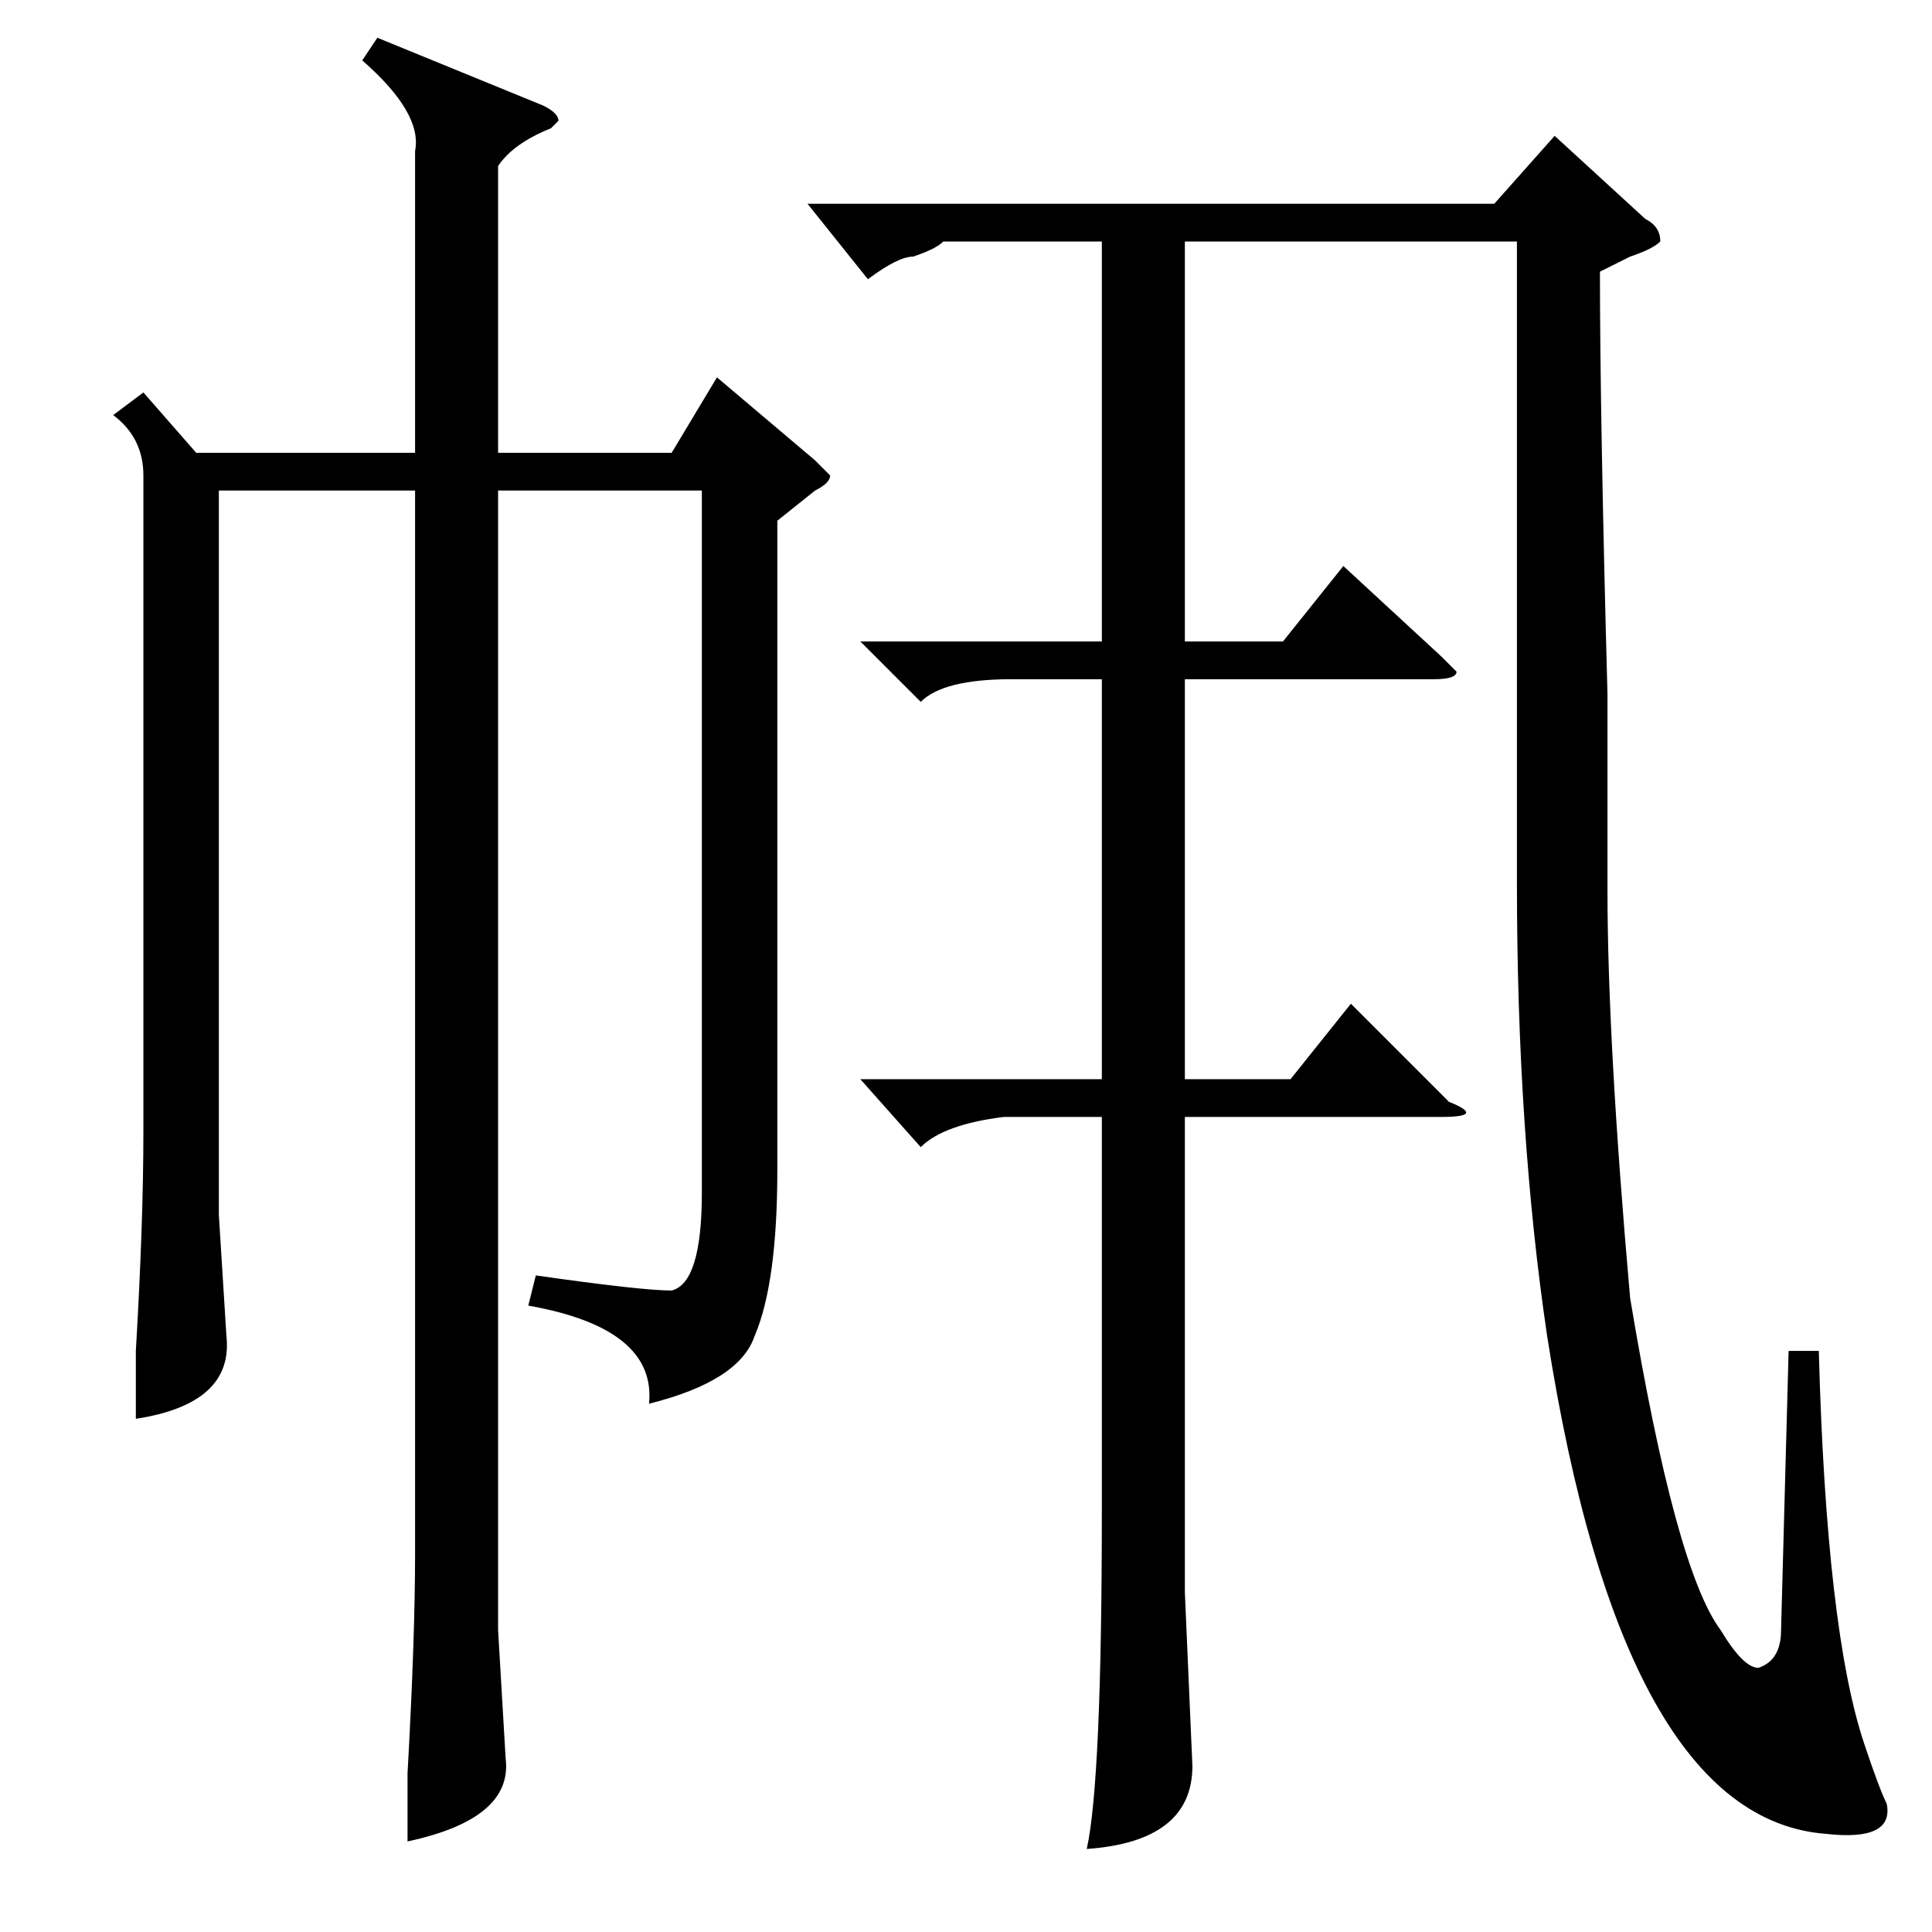 <?xml version="1.0" standalone="no"?>
<!DOCTYPE svg PUBLIC "-//W3C//DTD SVG 1.1//EN" "http://www.w3.org/Graphics/SVG/1.1/DTD/svg11.dtd" >
<svg xmlns="http://www.w3.org/2000/svg" xmlns:xlink="http://www.w3.org/1999/xlink" version="1.1" viewBox="0 -52 256 256">
  <g transform="matrix(1 0 0 -1 0 204)">
   <path fill="currentColor"
d="M125 224q-1 -1 -4 -2q-2 0 -6 -3l-8 10h91l8 9l12 -11q2 -1 2 -3q-1 -1 -4 -2l-4 -2q0 -19 1 -56v-26q0 -20 3 -54q6 -36 12 -44q3 -5 5 -5q3 1 3 5l1 37h4q1 -37 6 -52q2 -6 3 -8q1 -5 -8 -4q-27 2 -37 66q-4 27 -4 60v85h-44v-53h13l8 10l13 -12l2 -2q0 -1 -3 -1h-33
v-53h14l8 10l13 -13q5 -2 -1 -2h-34v-63l1 -23q0 -10 -14 -11q2 9 2 45v52h-13q-8 -1 -11 -4l-8 9h32v53h-12q-9 0 -12 -3l-8 8h32v53h-21zM103 187v-86q0 -15 -3 -22q-2 -6 -14 -9q1 10 -16 13l1 4q14 -2 18 -2q4 1 4 13v93h-27v-151l1 -17q1 -8 -13 -11v9q1 18 1 29v141
h-26v-96l1 -16q1 -9 -12 -11v9q1 17 1 29v87q0 5 -4 8l4 3l7 -8h29v40q1 5 -7 12l2 3l22 -9q2 -1 2 -2l-1 -1q-5 -2 -7 -5v-38h23l6 10l13 -11l2 -2q0 -1 -2 -2z" />
  </g>

</svg>
